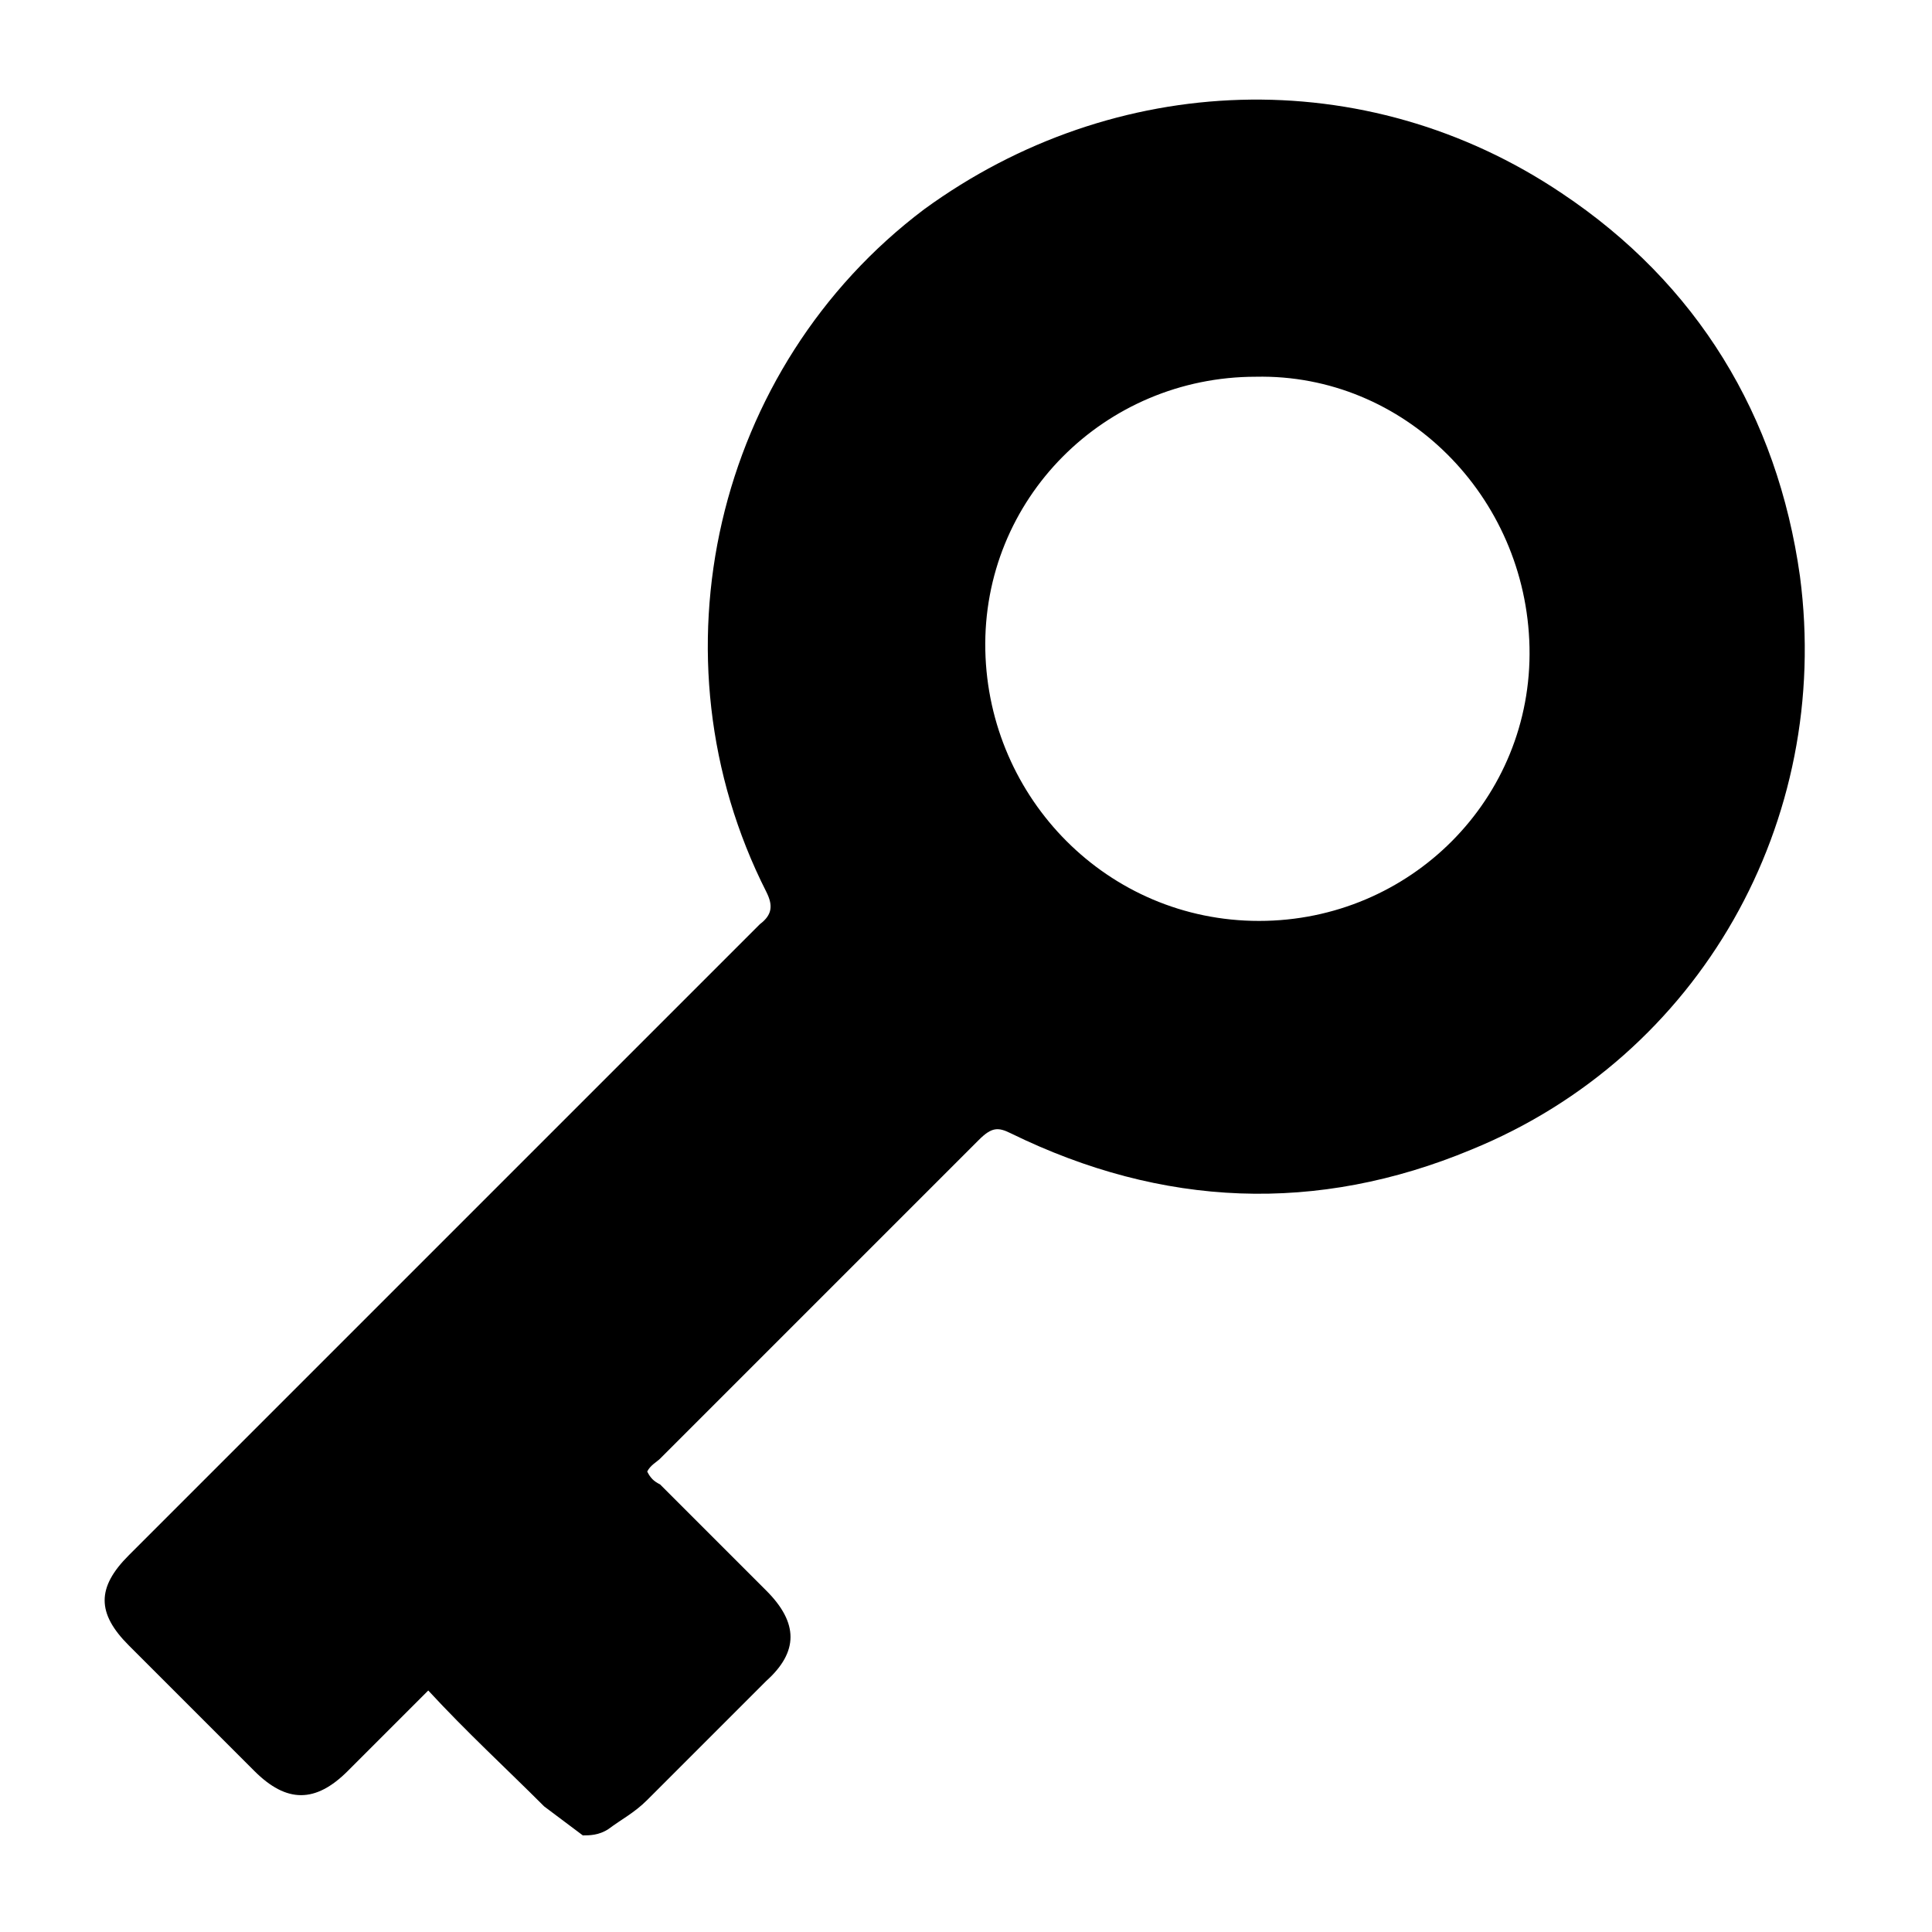 <?xml version="1.0" encoding="utf-8"?>
<!-- Generator: Adobe Illustrator 24.1.2, SVG Export Plug-In . SVG Version: 6.00 Build 0)  -->
<svg version="1.1" id="Слой_1" xmlns="http://www.w3.org/2000/svg" xmlns:xlink="http://www.w3.org/1999/xlink" x="0px" y="0px"
	 viewBox="0 0 60 60" style="enable-background:new 0 0 60 60;" xml:space="preserve">
<style type="text/css">
	.st0{fill:currentColor;}
</style>
<g>
	<path class="st0" d="M18.1,57c-0.4-0.3-0.8-0.6-1.2-0.9c-1.2-1.2-2.4-2.3-3.6-3.6c-0.9,0.9-1.7,1.7-2.5,2.5c-1,1-1.9,1-2.9,0
		c-1.3-1.3-2.6-2.6-3.9-3.9c-1-1-1-1.8,0-2.8c6.5-6.5,13.1-13.1,19.6-19.6c0.4-0.3,0.4-0.6,0.2-1c-3.7-7.3-1.6-16.3,4.9-21.2
		C34.6,2.2,42.4,1.9,48.5,6c4.2,2.8,6.7,6.9,7.4,11.9c1,7.6-3.1,14.9-10.2,17.8c-4.8,2-9.6,1.8-14.3-0.5c-0.4-0.2-0.6-0.2-1,0.2
		c-3.3,3.3-6.6,6.6-9.9,9.9c-0.1,0.1-0.3,0.2-0.4,0.4c0.1,0.2,0.2,0.3,0.4,0.4c1.1,1.1,2.2,2.2,3.3,3.3c1,1,1,1.9,0,2.8
		c-1.2,1.2-2.5,2.5-3.7,3.7c-0.4,0.4-0.8,0.6-1.2,0.9C18.6,57,18.3,57,18.1,57z M39,11.7c-4.7,0-8.5,3.8-8.4,8.5
		c0.1,4.6,3.8,8.4,8.5,8.4c4.7,0,8.5-3.8,8.4-8.5C47.4,15.4,43.6,11.6,39,11.7z"/>
</g>
</svg>

